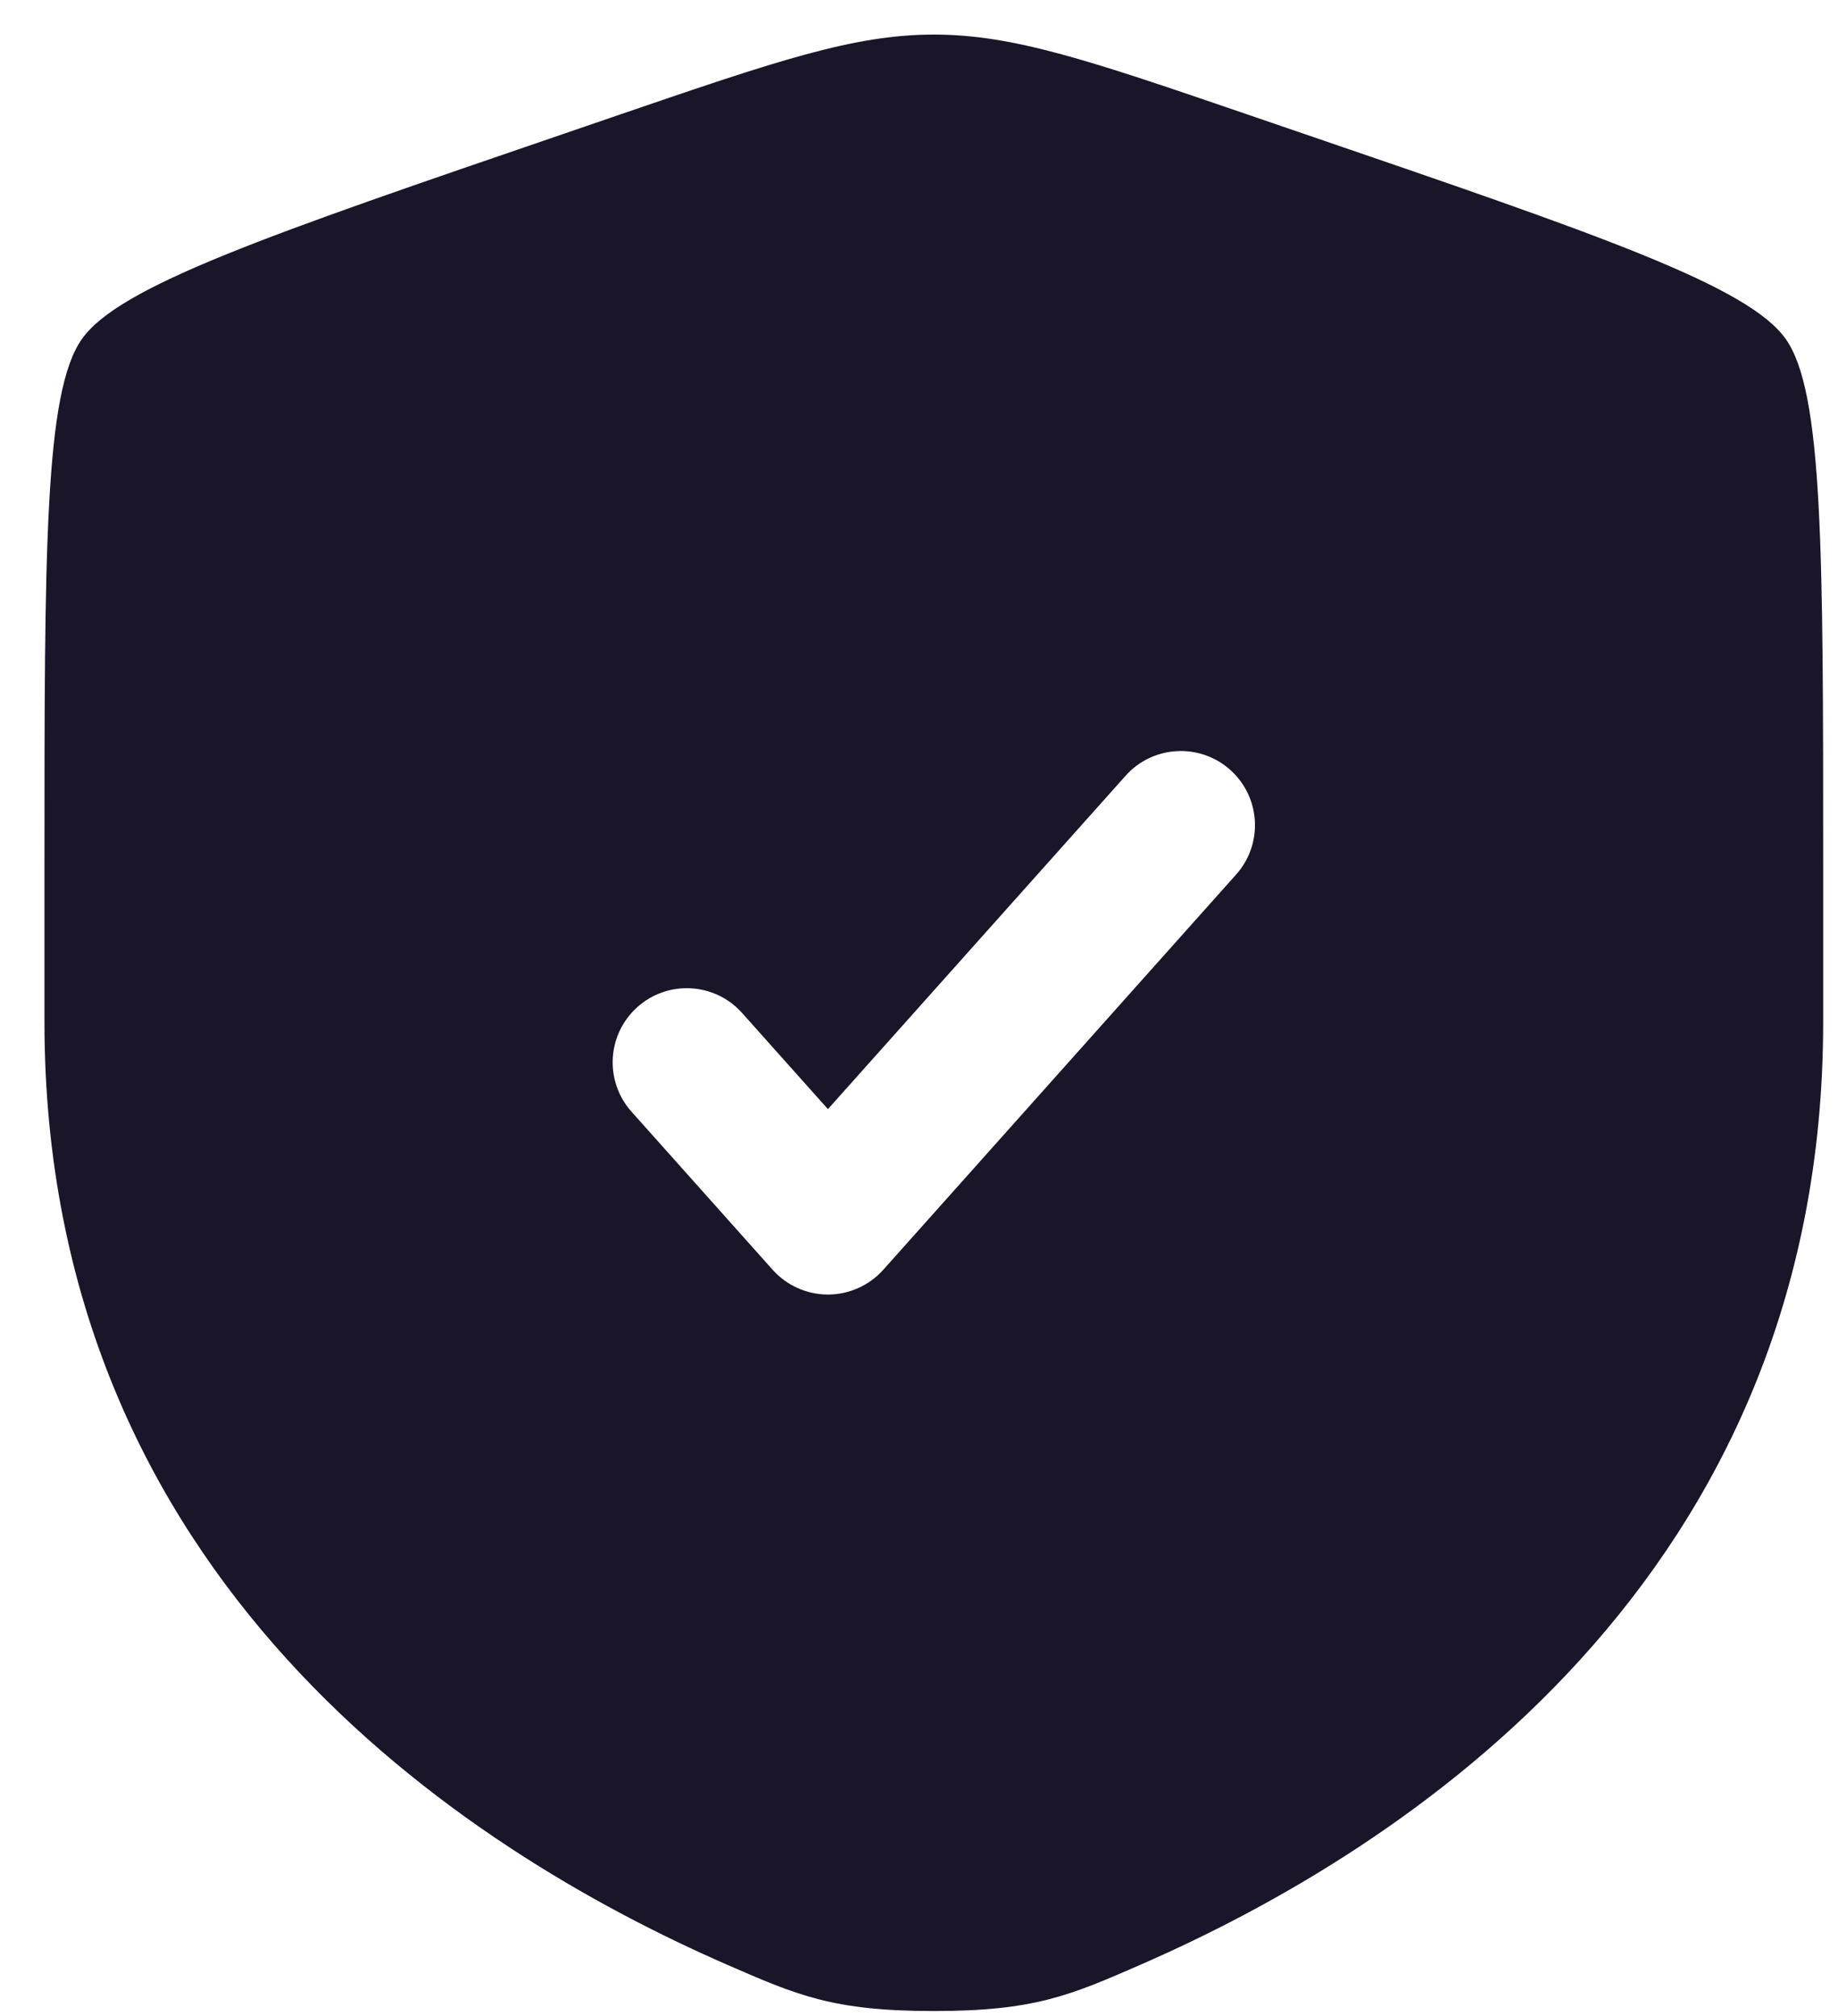 <svg width="31" height="34" viewBox="0 0 31 34" fill="none" xmlns="http://www.w3.org/2000/svg">
<path fill-rule="evenodd" clip-rule="evenodd" d="M1.379 5.721C0.75 6.617 0.75 9.282 0.75 14.611V17.235C0.75 26.632 7.815 31.192 12.248 33.129C13.45 33.654 14.051 33.917 15.75 33.917C17.449 33.917 18.05 33.654 19.252 33.129C23.685 31.192 30.75 26.632 30.75 17.235V14.611C30.75 9.282 30.75 6.617 30.121 5.721C29.492 4.824 26.986 3.966 21.975 2.251L21.02 1.924C18.408 1.03 17.102 0.583 15.75 0.583C14.398 0.583 13.092 1.03 10.479 1.924L9.525 2.251C4.514 3.966 2.008 4.824 1.379 5.721ZM20.849 14.749C21.309 14.234 21.264 13.444 20.749 12.984C20.234 12.524 19.444 12.569 18.984 13.084L13.964 18.706L12.516 17.084C12.056 16.569 11.266 16.524 10.751 16.984C10.236 17.444 10.191 18.234 10.651 18.749L13.032 21.416C13.269 21.681 13.608 21.833 13.964 21.833C14.32 21.833 14.659 21.681 14.897 21.416L20.849 14.749Z" fill="#1A1528"/>
</svg>
